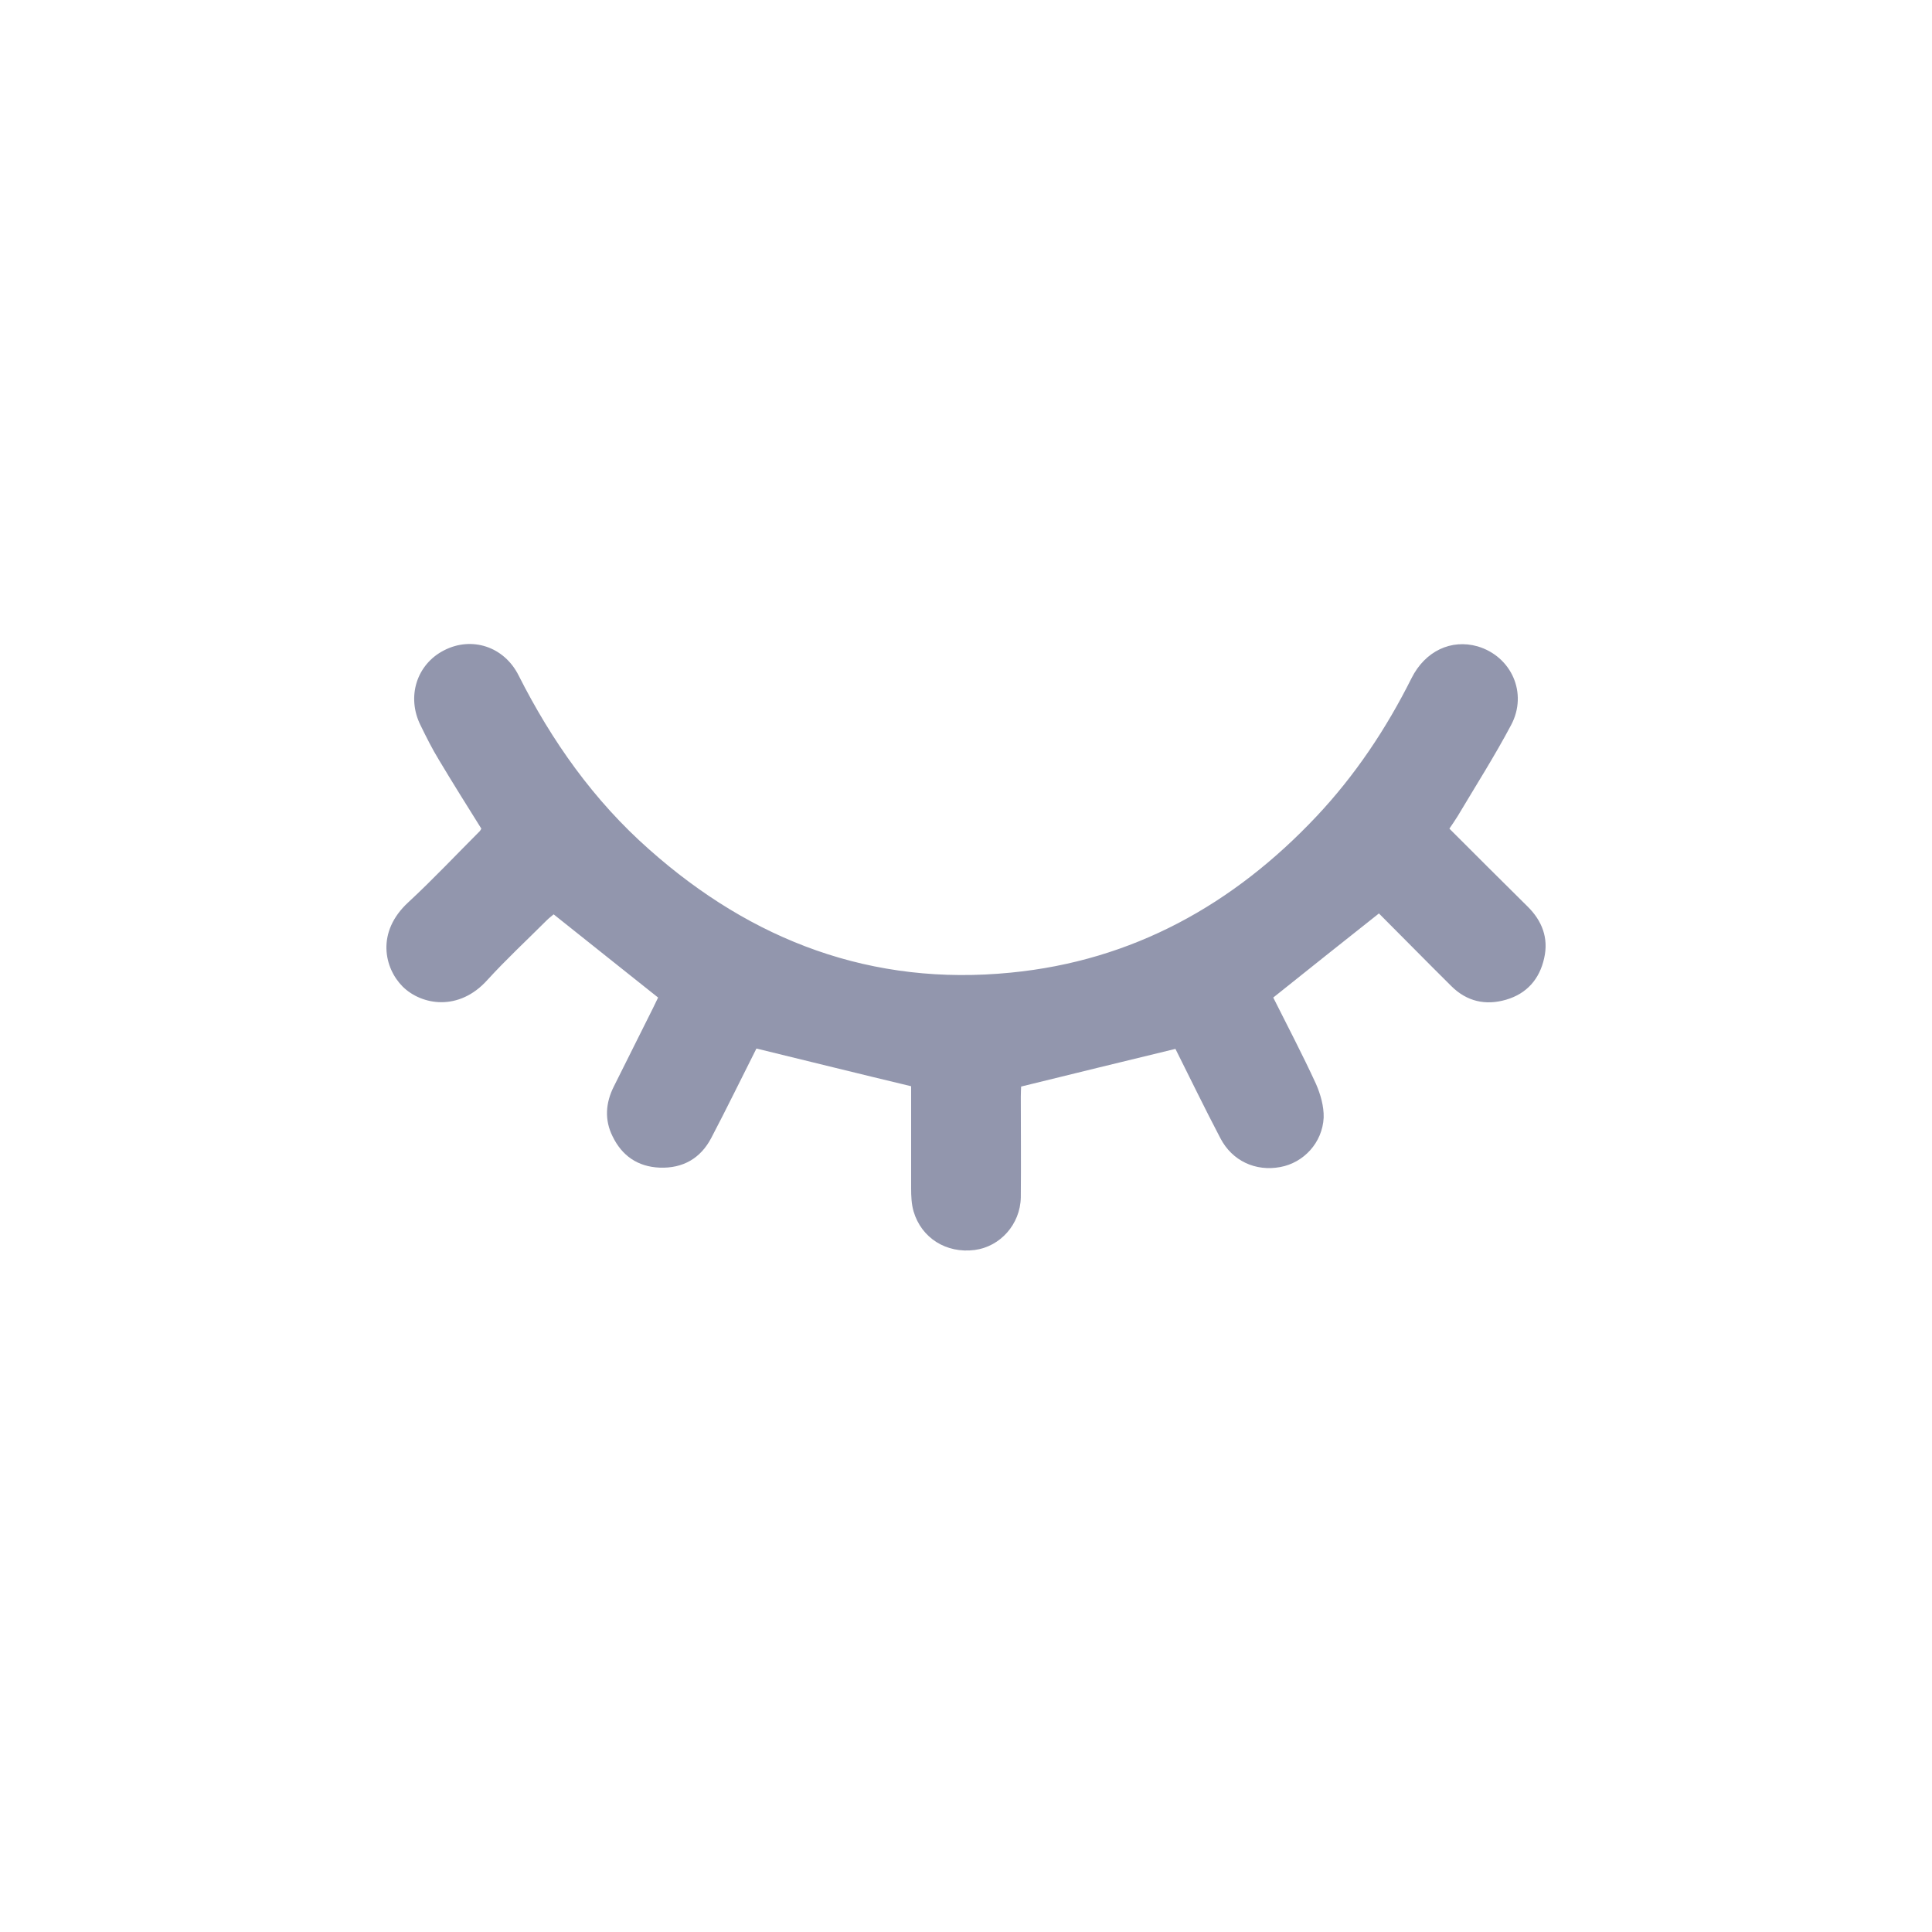 <svg width="30" height="30" viewBox="0 0 30 30" fill="none" xmlns="http://www.w3.org/2000/svg">
<path d="M11.743 16.287C11.521 16.726 11.29 17.202 11.045 17.669C10.88 17.985 10.606 18.145 10.243 18.131C9.903 18.117 9.658 17.947 9.512 17.645C9.385 17.391 9.403 17.127 9.531 16.872C9.734 16.466 9.936 16.061 10.139 15.655C10.168 15.594 10.196 15.537 10.219 15.49C9.677 15.061 9.149 14.636 8.597 14.198C8.578 14.216 8.531 14.249 8.488 14.292C8.182 14.598 7.861 14.896 7.569 15.216C7.125 15.712 6.545 15.608 6.253 15.32C5.97 15.037 5.833 14.476 6.342 14.009C6.724 13.655 7.083 13.273 7.451 12.905C7.46 12.896 7.465 12.882 7.474 12.867C7.253 12.514 7.031 12.16 6.814 11.797C6.71 11.627 6.621 11.448 6.531 11.264C6.309 10.82 6.47 10.316 6.894 10.099C7.323 9.877 7.828 10.037 8.054 10.49C8.569 11.509 9.219 12.429 10.078 13.188C11.681 14.613 13.545 15.316 15.695 15.103C17.587 14.919 19.153 14.047 20.445 12.674C21.044 12.037 21.525 11.316 21.917 10.533C22.129 10.108 22.535 9.92 22.945 10.037C23.469 10.193 23.728 10.764 23.464 11.259C23.209 11.74 22.912 12.207 22.634 12.674C22.596 12.735 22.554 12.797 22.506 12.867C22.912 13.273 23.313 13.674 23.719 14.075C23.945 14.297 24.049 14.566 23.978 14.877C23.907 15.202 23.709 15.429 23.388 15.523C23.068 15.617 22.775 15.551 22.535 15.311C22.153 14.933 21.78 14.551 21.412 14.184C20.86 14.622 20.323 15.047 19.771 15.49C19.988 15.924 20.224 16.372 20.436 16.834C20.506 16.995 20.558 17.179 20.554 17.353C20.535 17.745 20.242 18.056 19.879 18.122C19.497 18.193 19.134 18.028 18.95 17.674C18.705 17.207 18.474 16.73 18.252 16.287C17.459 16.48 16.677 16.669 15.856 16.872C15.856 16.886 15.851 16.957 15.851 17.028C15.851 17.551 15.856 18.07 15.851 18.594C15.842 19.013 15.53 19.358 15.134 19.41C14.695 19.466 14.309 19.226 14.186 18.811C14.153 18.697 14.148 18.575 14.148 18.452C14.148 17.91 14.148 17.372 14.148 16.867C13.342 16.674 12.559 16.48 11.748 16.282L11.743 16.287Z" fill="#9296AD"/>
</svg>
